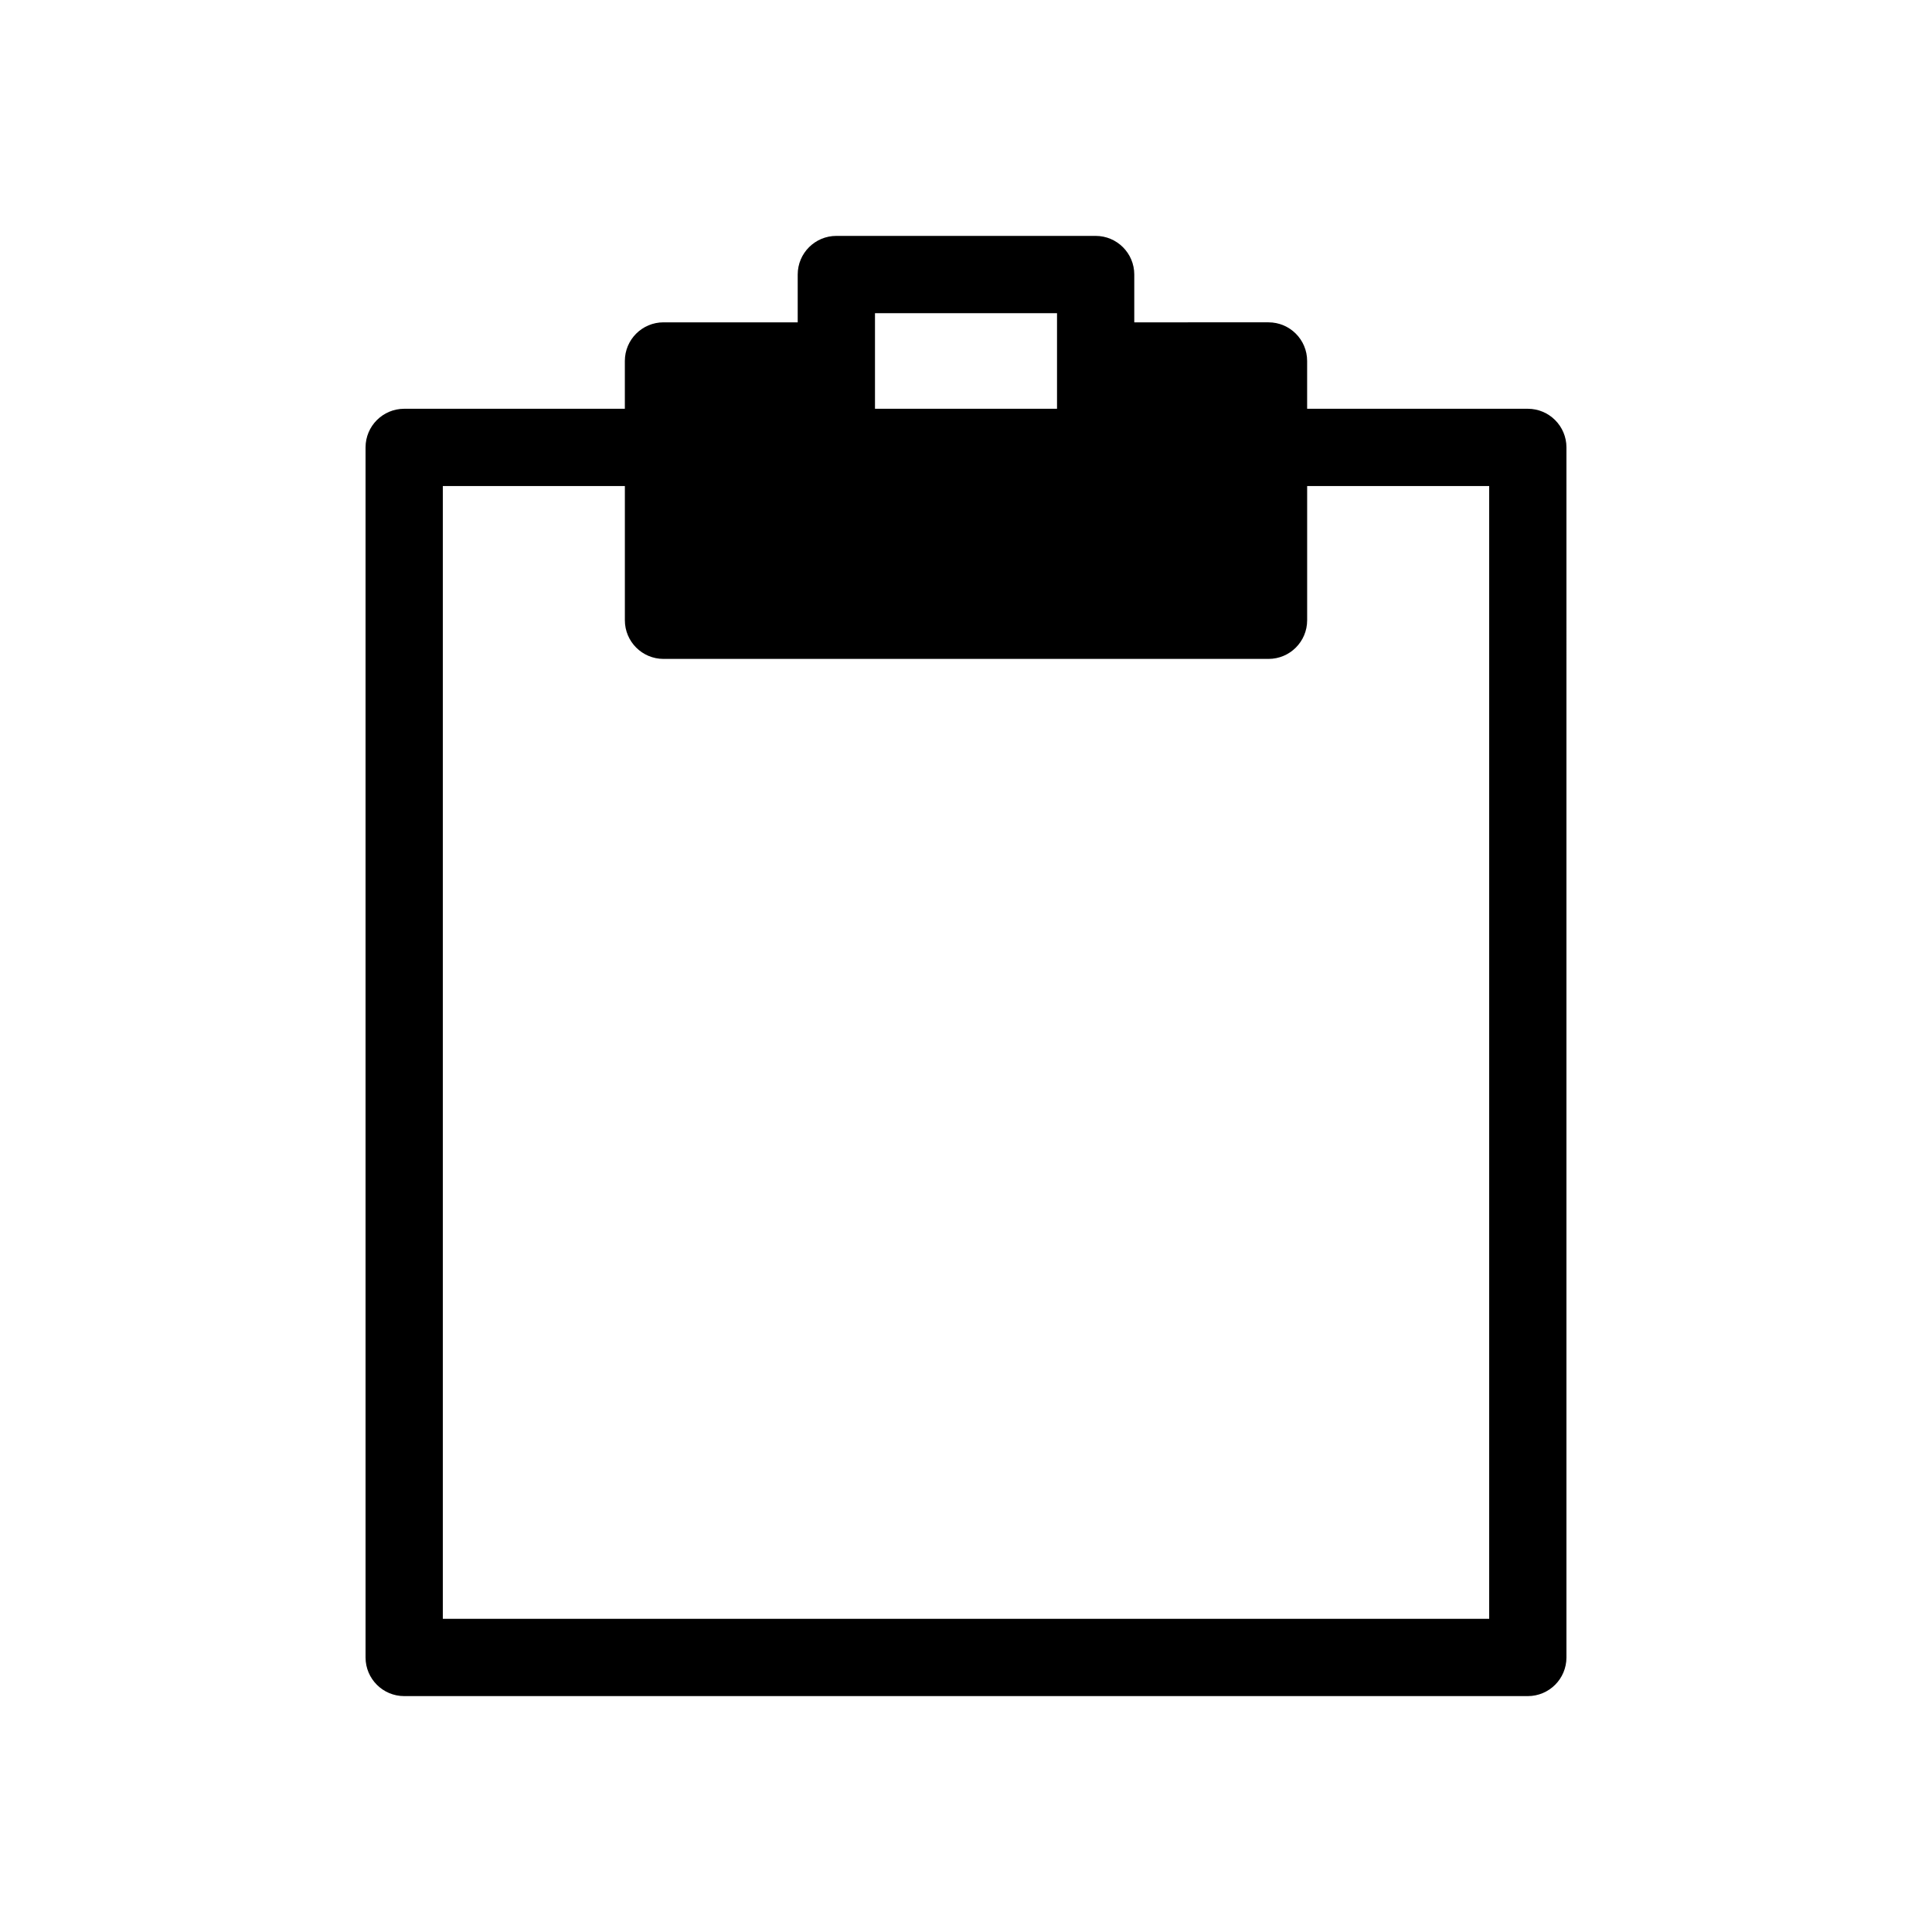 <svg xmlns="http://www.w3.org/2000/svg" xmlns:xlink="http://www.w3.org/1999/xlink" version="1.1" x="0px" y="0px" viewBox="0 0 100 100" enable-background="new 0 0 100 100" xml:space="preserve"><g><path d="M79.079,21.158H67.657v-2.474c0-1.104-0.895-2-2-2H58.71V14.21c0-1.104-0.895-2-2-2H43.289c-1.104,0-2,0.895-2,2v2.474   h-6.947c-1.104,0-2,0.895-2,2v2.474H20.921c-1.104,0-2,0.895-2,2V85.79c0,1.104,0.895,2,2,2h58.158c1.104,0,2-0.895,2-2V23.158   C81.079,22.054,80.183,21.158,79.079,21.158z M45.289,16.21h9.422v2.474v2.474h-9.422v-2.474V16.21z M77.079,83.79H22.921V25.158   h9.422v6.947c0,1.104,0.895,2,2,2h31.315c1.104,0,2-0.895,2-2v-6.947h9.422V83.79z"></path></g></svg>